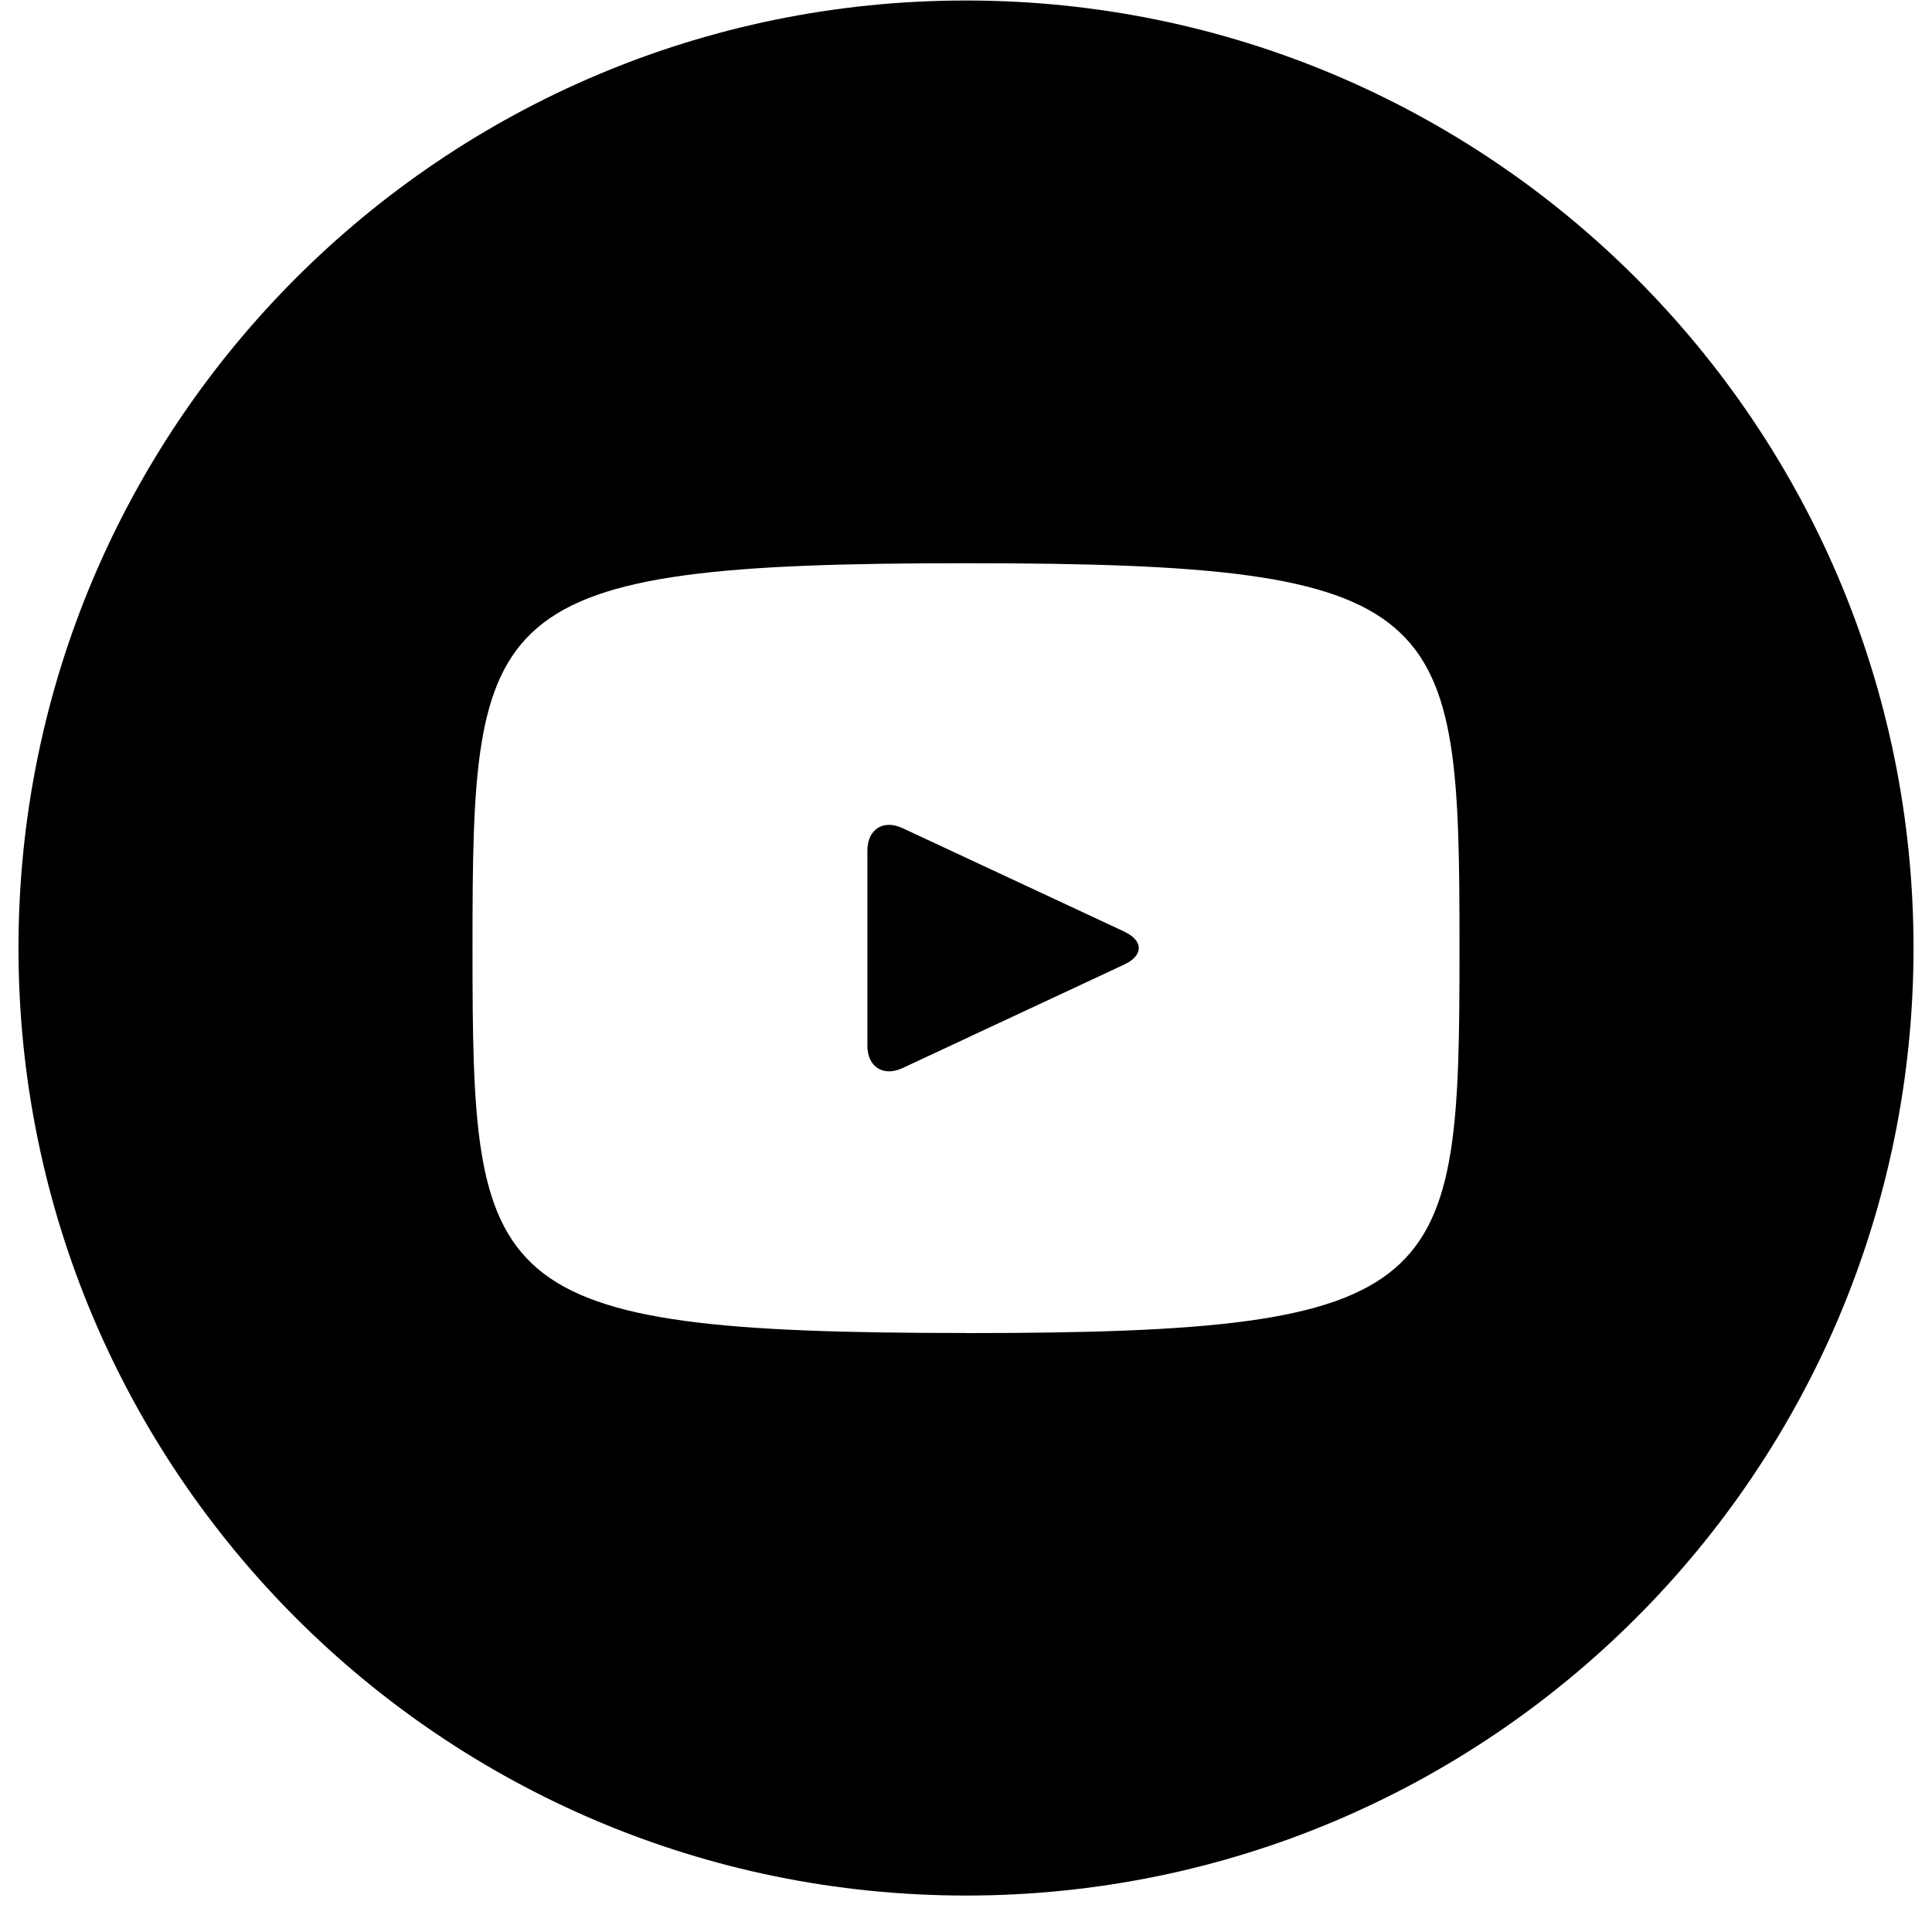 <svg xmlns="http://www.w3.org/2000/svg" width="23" height="23" fill="none" xmlns:v="https://vecta.io/nano"><path d="M13.384 11.09l-2.639-1.231c-.23-.107-.419.013-.419.268v2.32c0 .255.189.375.419.268l2.638-1.232c.232-.108.232-.284.001-.392zM11.5.006C5.27.006.22 5.056.22 11.286s5.05 11.28 11.28 11.28 11.28-5.05 11.28-11.28S17.73.006 11.5.006zm0 15.863c-5.774 0-5.875-.521-5.875-4.582s.101-4.582 5.875-4.582 5.875.521 5.875 4.582-.101 4.583-5.875 4.583z" fill="#000000"/></svg>